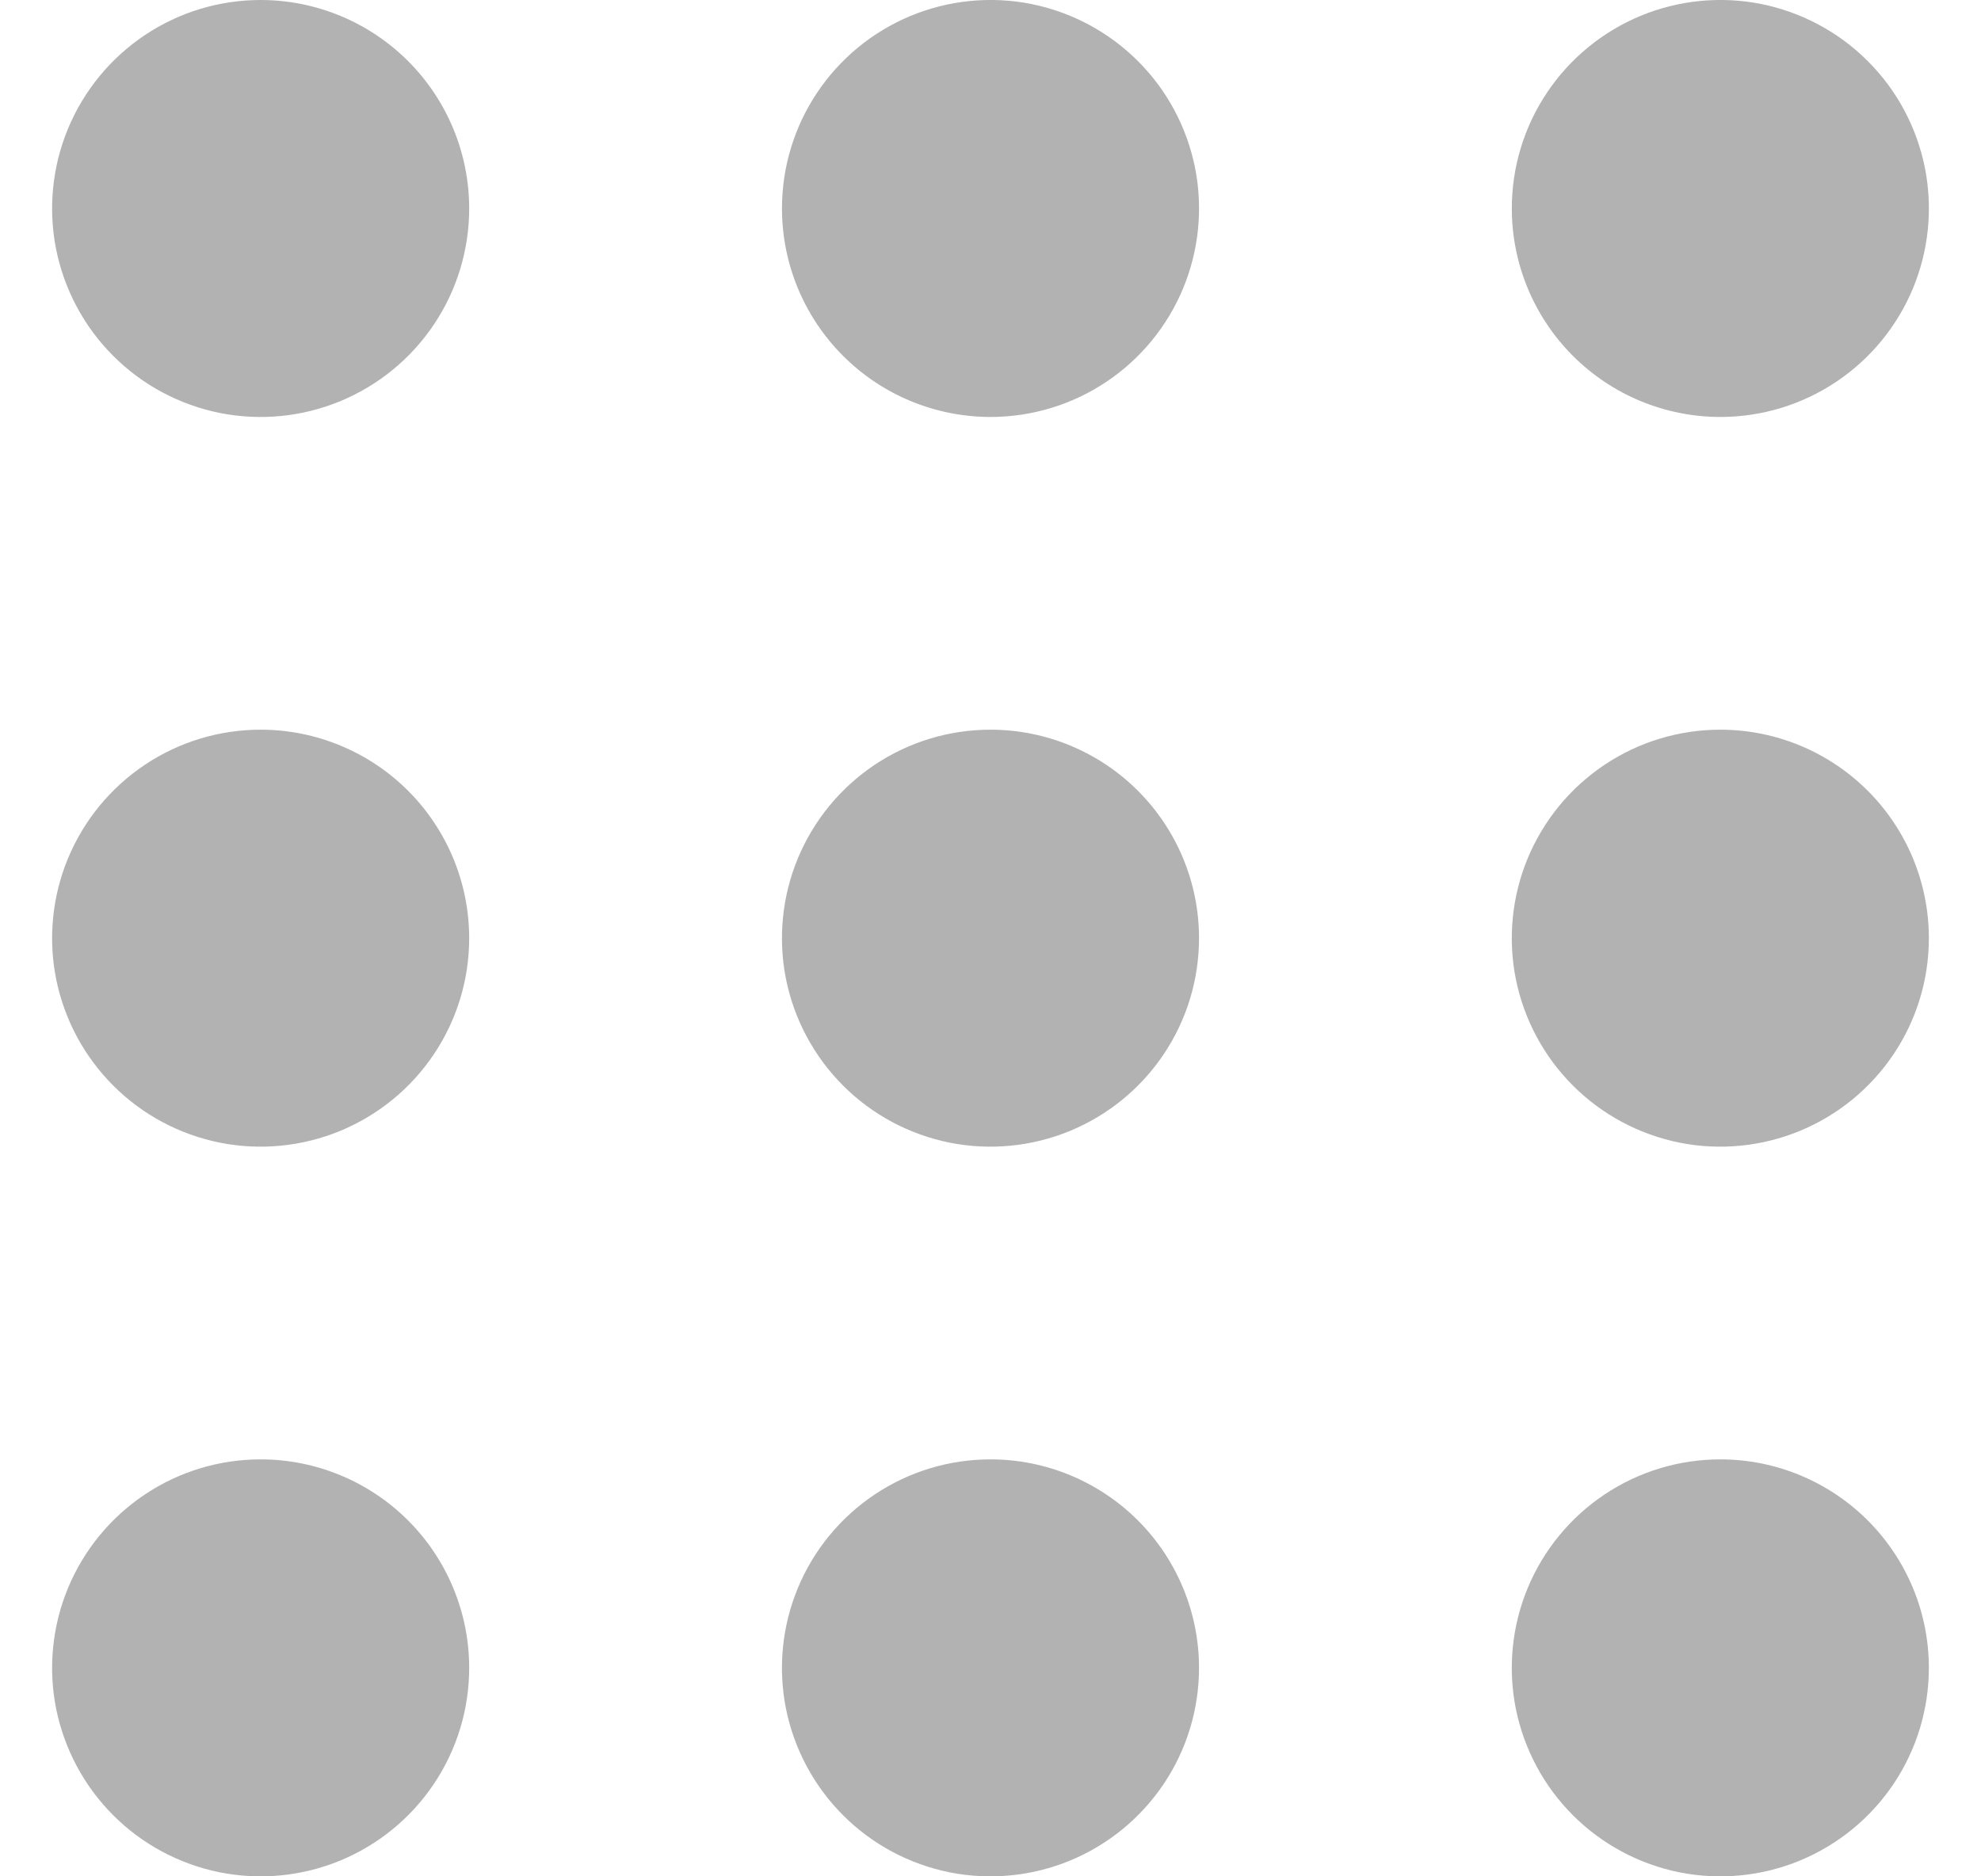 <svg width="19" height="18" viewBox="0 0 19 18" fill="none" xmlns="http://www.w3.org/2000/svg">
<path d="M2.5 7C2.104 7 1.718 7.117 1.389 7.337C1.06 7.557 0.804 7.869 0.652 8.235C0.501 8.6 0.461 9.002 0.538 9.39C0.616 9.778 0.806 10.134 1.086 10.414C1.365 10.694 1.722 10.884 2.11 10.962C2.498 11.039 2.9 10.999 3.265 10.848C3.631 10.696 3.943 10.44 4.163 10.111C4.383 9.782 4.5 9.396 4.5 9C4.5 8.47 4.289 7.961 3.914 7.586C3.539 7.211 3.03 7 2.5 7ZM2.5 14C2.104 14 1.718 14.117 1.389 14.337C1.06 14.557 0.804 14.869 0.652 15.235C0.501 15.6 0.461 16.002 0.538 16.39C0.616 16.778 0.806 17.134 1.086 17.414C1.365 17.694 1.722 17.884 2.11 17.962C2.498 18.039 2.9 17.999 3.265 17.848C3.631 17.696 3.943 17.44 4.163 17.111C4.383 16.782 4.5 16.396 4.5 16C4.5 15.47 4.289 14.961 3.914 14.586C3.539 14.211 3.03 14 2.5 14ZM9.5 4C9.896 4 10.282 3.883 10.611 3.663C10.94 3.443 11.196 3.131 11.348 2.765C11.499 2.4 11.539 1.998 11.462 1.61C11.384 1.222 11.194 0.865 10.914 0.586C10.634 0.306 10.278 0.116 9.89 0.038C9.502 -0.039 9.1 0.001 8.735 0.152C8.369 0.304 8.057 0.56 7.837 0.889C7.617 1.218 7.5 1.604 7.5 2C7.5 2.53 7.711 3.039 8.086 3.414C8.461 3.789 8.97 4 9.5 4ZM2.5 8.39371e-07C2.104 8.39371e-07 1.718 0.117 1.389 0.337C1.06 0.557 0.804 0.869 0.652 1.235C0.501 1.6 0.461 2.002 0.538 2.39C0.616 2.778 0.806 3.135 1.086 3.414C1.365 3.694 1.722 3.884 2.11 3.962C2.498 4.039 2.9 3.999 3.265 3.848C3.631 3.696 3.943 3.44 4.163 3.111C4.383 2.782 4.5 2.396 4.5 2C4.5 1.47 4.289 0.961 3.914 0.586C3.539 0.211 3.03 8.39371e-07 2.5 8.39371e-07ZM9.5 14C9.104 14 8.718 14.117 8.389 14.337C8.06 14.557 7.804 14.869 7.652 15.235C7.501 15.6 7.461 16.002 7.538 16.39C7.616 16.778 7.806 17.134 8.086 17.414C8.365 17.694 8.722 17.884 9.11 17.962C9.498 18.039 9.9 17.999 10.265 17.848C10.631 17.696 10.943 17.44 11.163 17.111C11.383 16.782 11.5 16.396 11.5 16C11.5 15.47 11.289 14.961 10.914 14.586C10.539 14.211 10.03 14 9.5 14ZM9.5 7C9.104 7 8.718 7.117 8.389 7.337C8.06 7.557 7.804 7.869 7.652 8.235C7.501 8.6 7.461 9.002 7.538 9.39C7.616 9.778 7.806 10.134 8.086 10.414C8.365 10.694 8.722 10.884 9.11 10.962C9.498 11.039 9.9 10.999 10.265 10.848C10.631 10.696 10.943 10.44 11.163 10.111C11.383 9.782 11.5 9.396 11.5 9C11.5 8.47 11.289 7.961 10.914 7.586C10.539 7.211 10.03 7 9.5 7Z" fill="#B2B2B2"/>
<path d="M16.5 4C16.896 4 17.282 3.883 17.611 3.663C17.94 3.443 18.196 3.131 18.348 2.765C18.499 2.4 18.539 1.998 18.462 1.61C18.384 1.222 18.194 0.865 17.914 0.586C17.634 0.306 17.278 0.116 16.89 0.038C16.502 -0.039 16.1 0.001 15.735 0.152C15.369 0.304 15.057 0.56 14.837 0.889C14.617 1.218 14.5 1.604 14.5 2C14.5 2.53 14.711 3.039 15.086 3.414C15.461 3.789 15.97 4 16.5 4ZM16.5 14C16.104 14 15.718 14.117 15.389 14.337C15.06 14.557 14.804 14.869 14.652 15.235C14.501 15.6 14.461 16.002 14.538 16.39C14.616 16.778 14.806 17.134 15.086 17.414C15.366 17.694 15.722 17.884 16.11 17.962C16.498 18.039 16.9 17.999 17.265 17.848C17.631 17.696 17.943 17.44 18.163 17.111C18.383 16.782 18.5 16.396 18.5 16C18.5 15.47 18.289 14.961 17.914 14.586C17.539 14.211 17.03 14 16.5 14ZM16.5 7C16.104 7 15.718 7.117 15.389 7.337C15.06 7.557 14.804 7.869 14.652 8.235C14.501 8.6 14.461 9.002 14.538 9.39C14.616 9.778 14.806 10.134 15.086 10.414C15.366 10.694 15.722 10.884 16.11 10.962C16.498 11.039 16.9 10.999 17.265 10.848C17.631 10.696 17.943 10.44 18.163 10.111C18.383 9.782 18.5 9.396 18.5 9C18.5 8.47 18.289 7.961 17.914 7.586C17.539 7.211 17.03 7 16.5 7Z" fill="#B2B2B2"/>
</svg>
